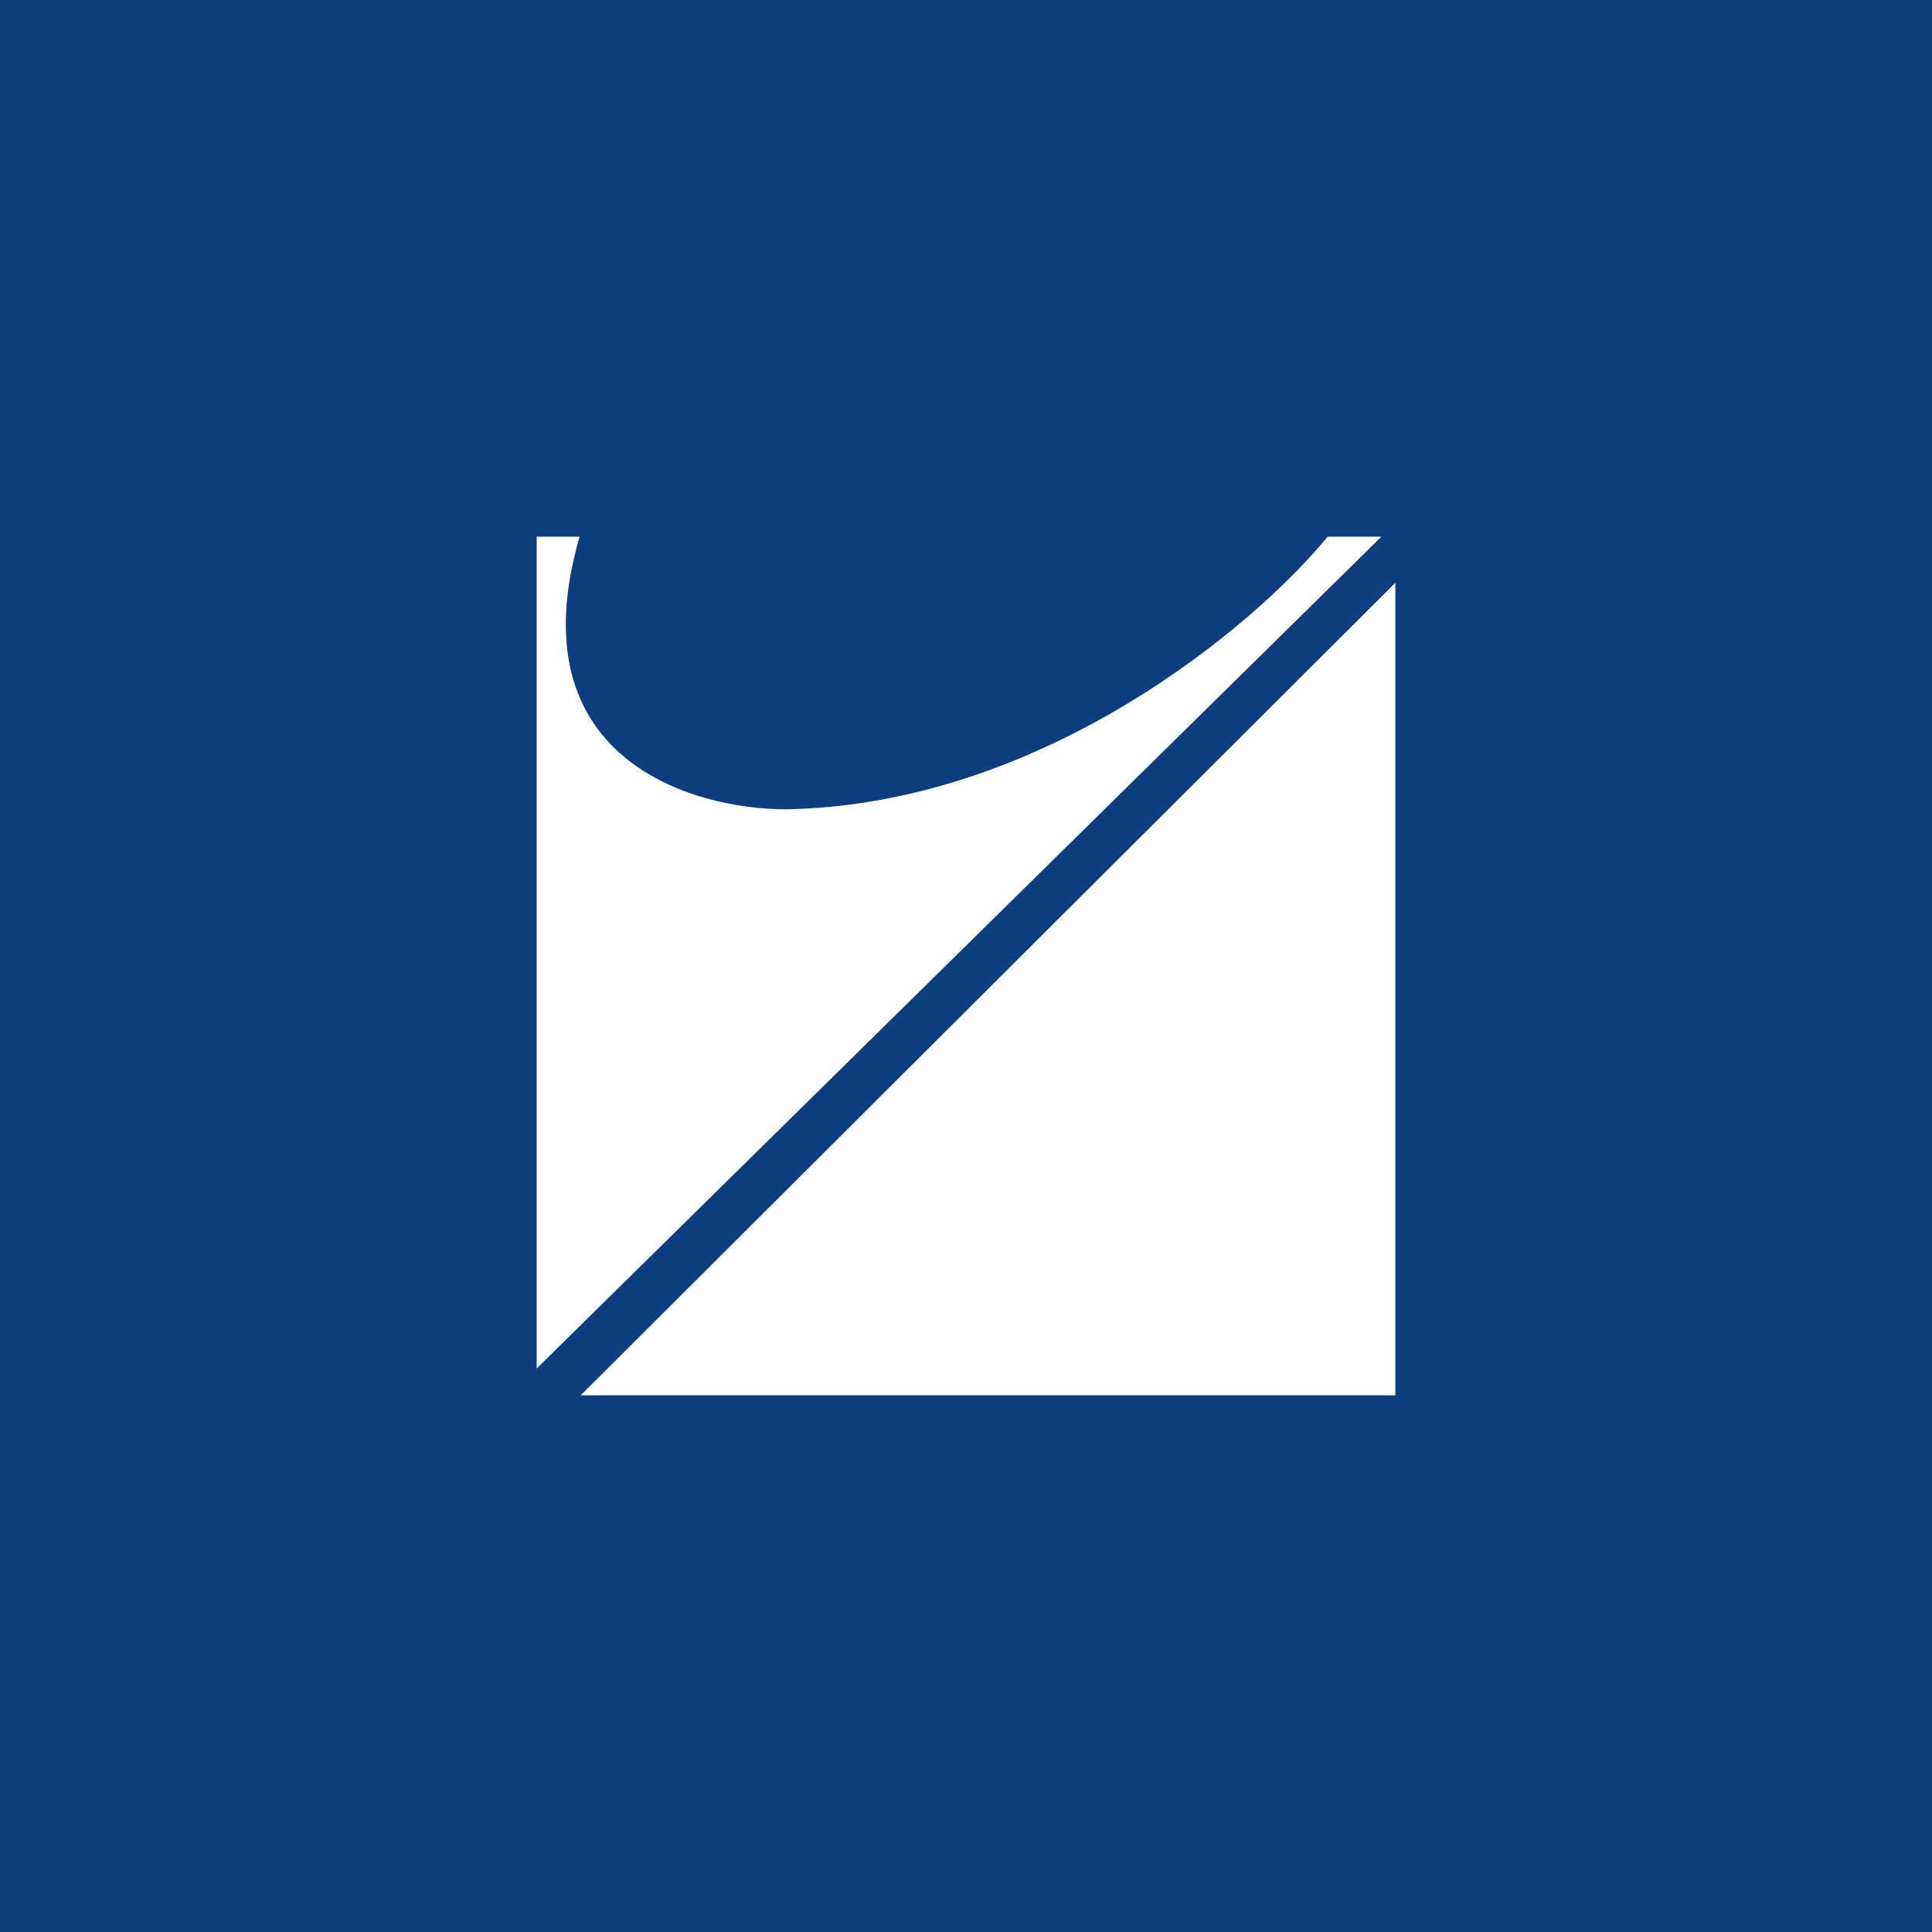 <svg xmlns="http://www.w3.org/2000/svg" width="18" height="18"><path fill="#0B3D7F" d="M0 0h18v18H0z"/><path d="M5 5v7.75L12.87 5h-.5c-.68.83-2.66 2.5-5.05 2.54-.87 0-2.52-.47-1.92-2.54H5zm.41 8L13 5.43V13H5.41z" fill="#fff"/></svg>